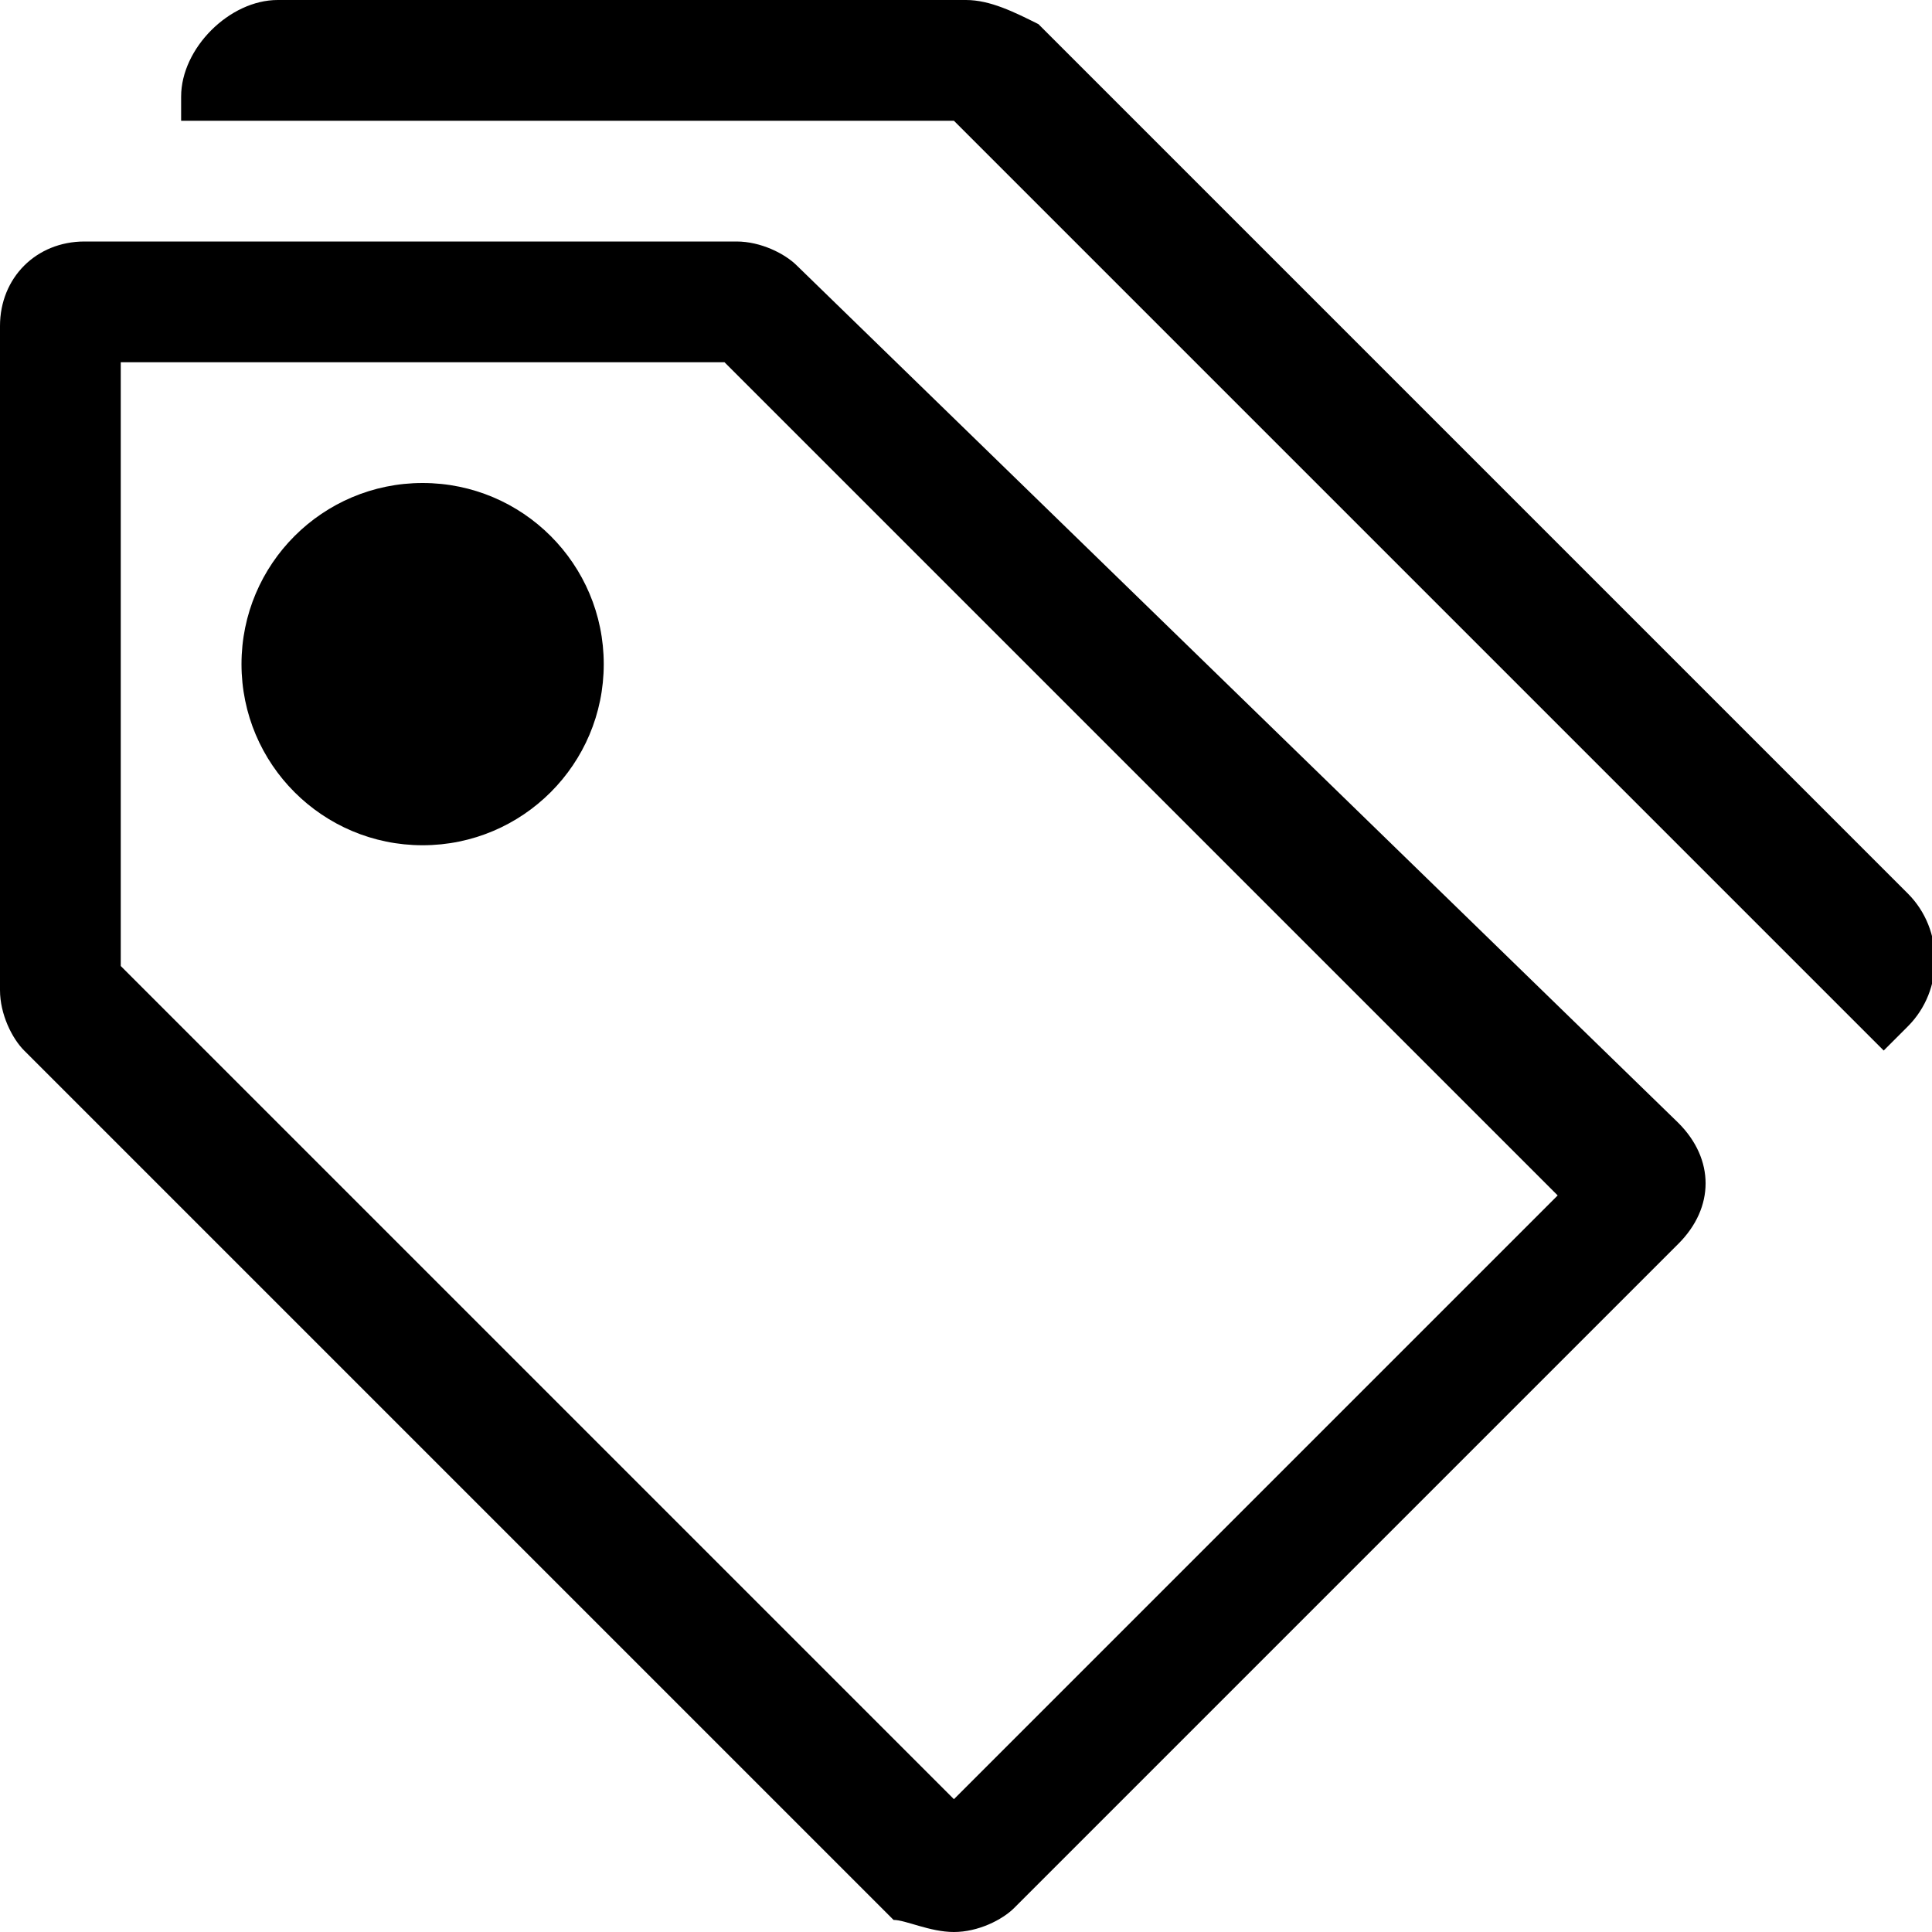 <svg xmlns="http://www.w3.org/2000/svg" height="16" viewBox="0 0 16 16"><path d="M6 3l6.9 6.9-5 5L1 8V3h5m.1-1H.7c-.4 0-.7.3-.7.7v5.5c0 .2.1.4.2.5l7.2 7.2c.1 0 .3.1.5.1s.4-.1.5-.2l5.5-5.5c.3-.3.3-.7 0-1L6.6 2.2c-.1-.1-.3-.2-.5-.2z"/><circle cx="3.5" cy="5.5" r="1.5"/><path d="M15.6 8.7l.2-.2c.3-.3.3-.8 0-1.1L8.6.2C8.4.1 8.2 0 8 0H2.3c-.4 0-.8.4-.8.8V1h6.4l7.7 7.7z"/></svg>